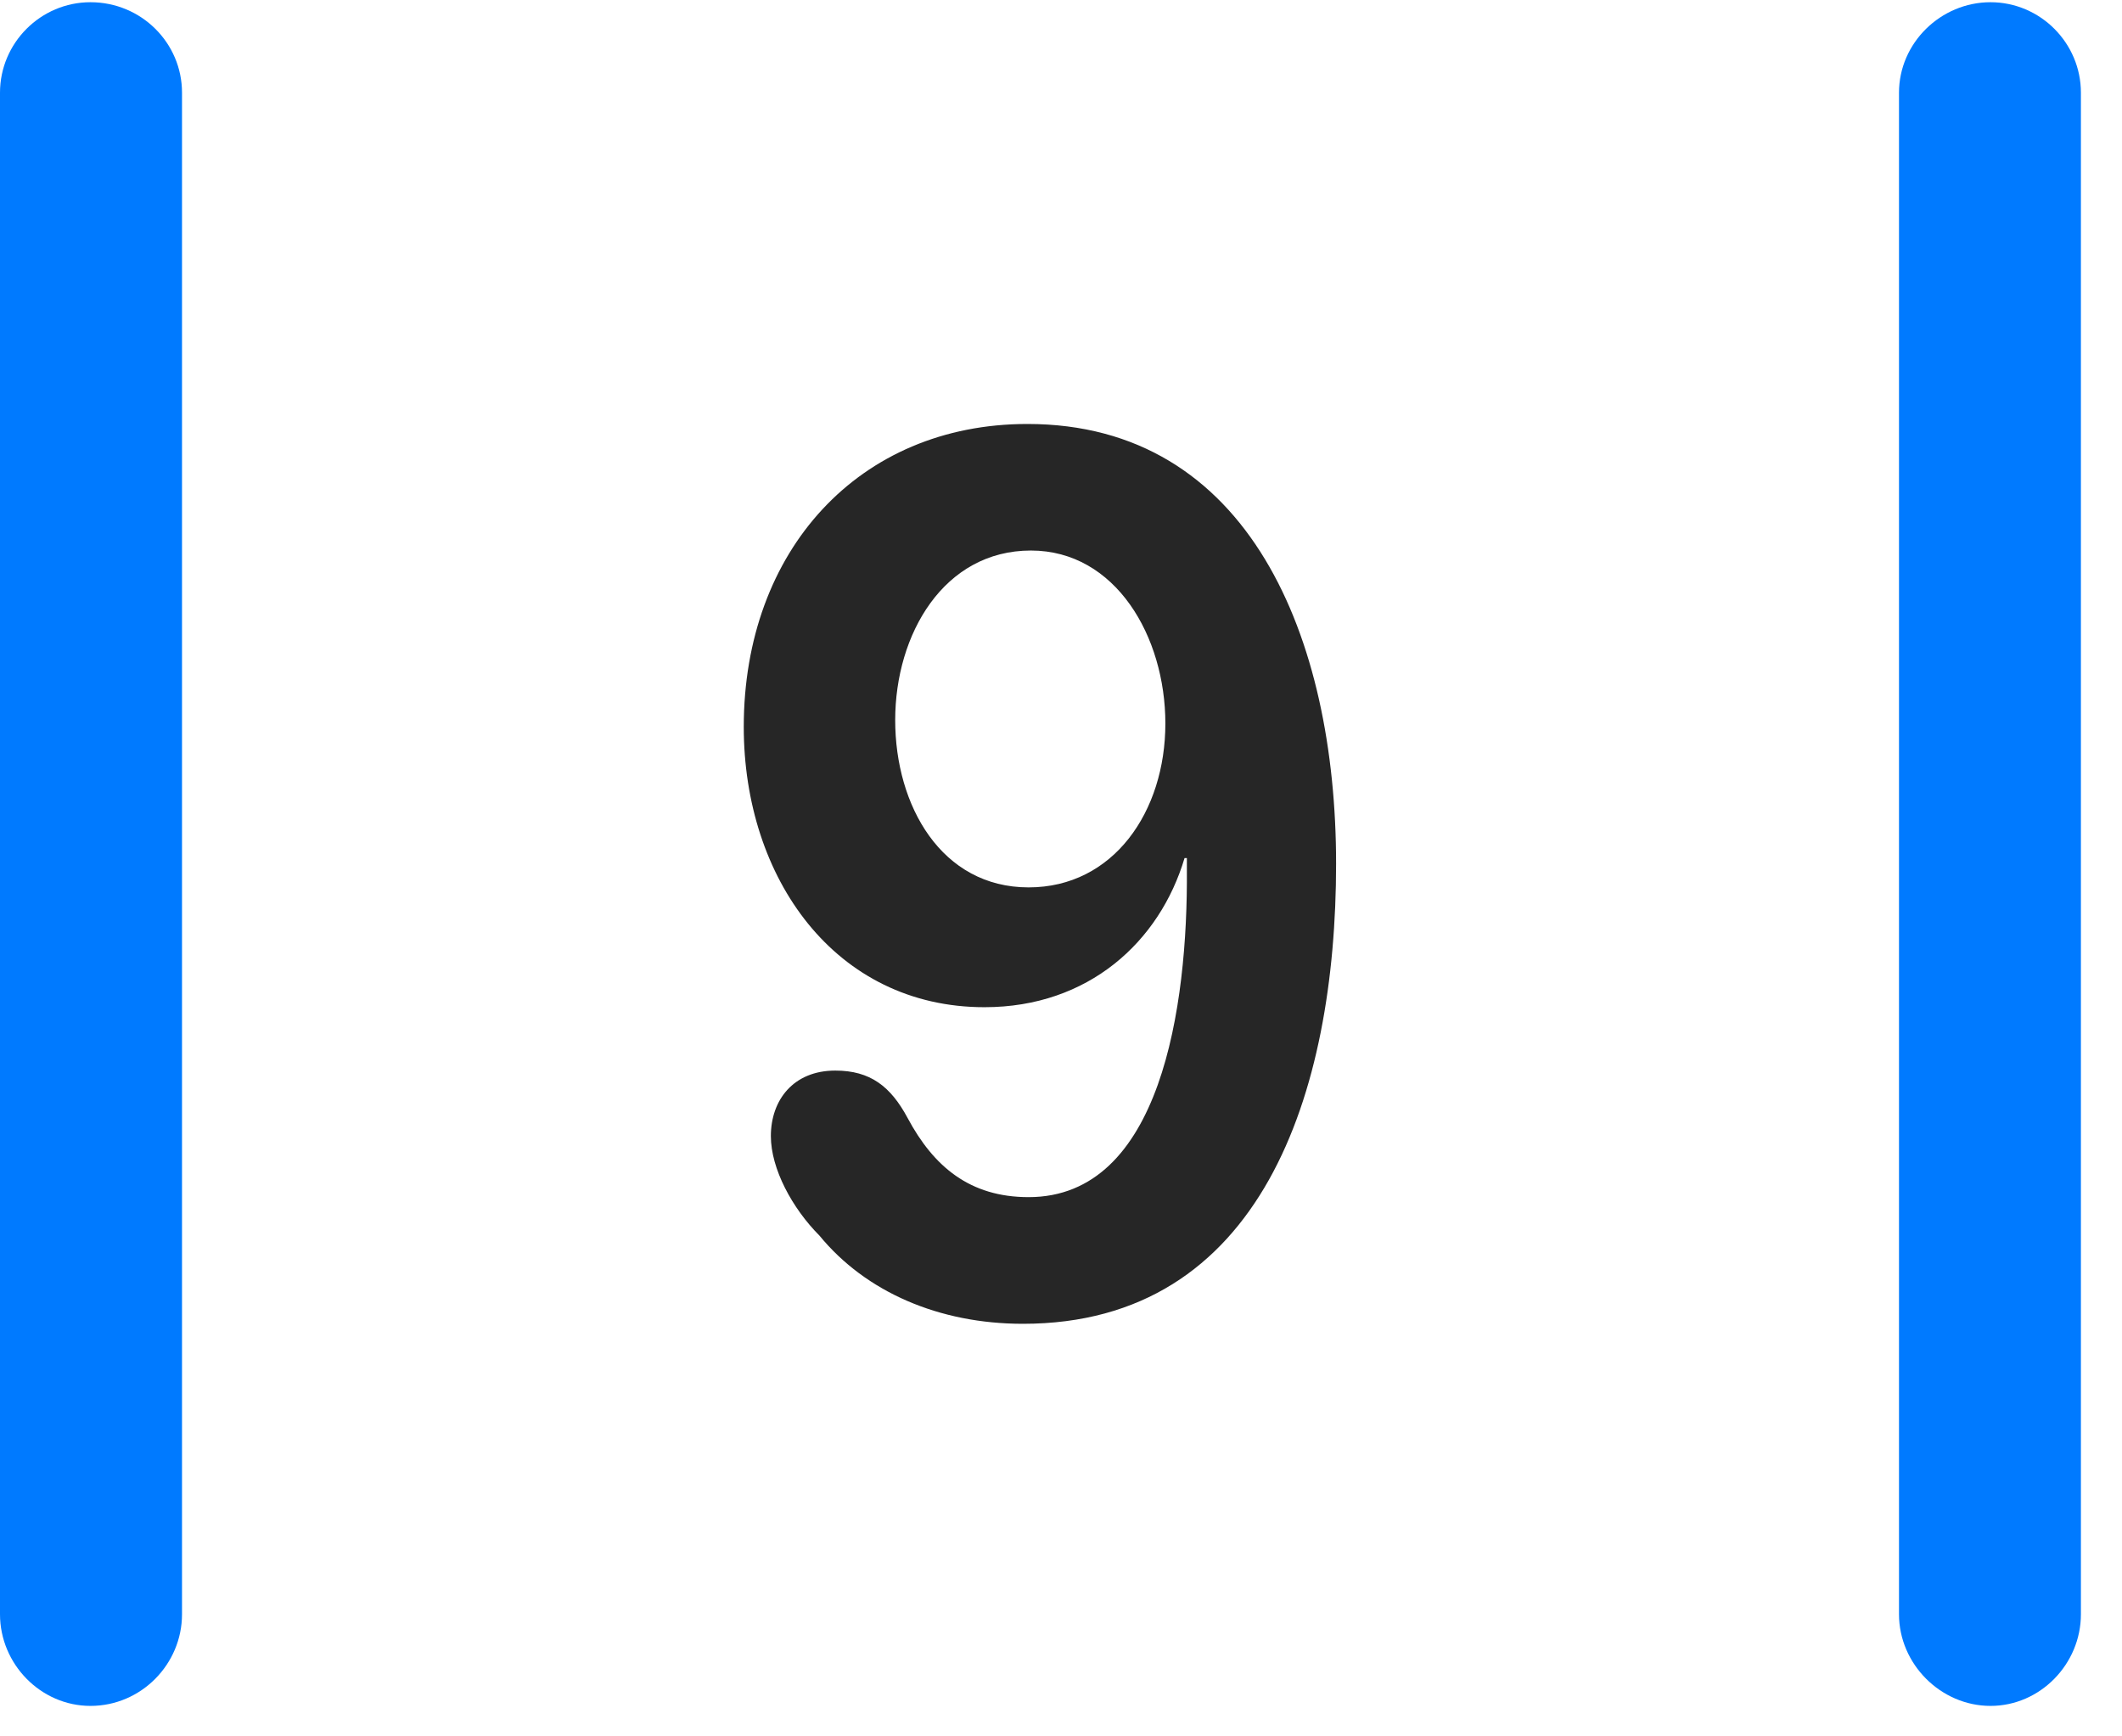 <svg width="22" height="18" viewBox="0 0 22 18" fill="none" xmlns="http://www.w3.org/2000/svg">
<path d="M0 16.734C0 17.25 0.422 17.684 0.938 17.684C1.465 17.684 1.887 17.25 1.887 16.734V0.961C1.887 0.445 1.465 0.023 0.938 0.023C0.422 0.023 0 0.445 0 0.961V16.734ZM19.688 16.734C19.688 17.25 20.121 17.684 20.637 17.684C21.152 17.684 21.574 17.25 21.574 16.734V0.961C21.574 0.445 21.152 0.023 20.637 0.023C20.121 0.023 19.688 0.445 19.688 0.961V16.734Z" fill="#007AFF"/>
<path d="M10.605 13.723C13.078 13.723 13.852 11.332 13.852 8.953C13.852 6.609 12.949 4.395 10.652 4.395C8.906 4.395 7.711 5.707 7.711 7.535C7.711 9.105 8.66 10.441 10.207 10.441C11.285 10.441 12.023 9.762 12.281 8.895H12.305C12.305 8.93 12.305 8.965 12.305 9.012C12.316 10.441 12.035 12.41 10.664 12.41C10.055 12.41 9.68 12.094 9.41 11.59C9.234 11.262 9.023 11.098 8.66 11.098C8.227 11.098 7.992 11.402 7.992 11.777C7.992 12.117 8.215 12.527 8.496 12.809C8.977 13.395 9.738 13.723 10.605 13.723ZM10.664 9.199C9.762 9.199 9.281 8.355 9.281 7.465C9.281 6.574 9.785 5.707 10.688 5.707C11.566 5.707 12.082 6.598 12.082 7.5C12.082 8.414 11.543 9.199 10.664 9.199Z" fill="black" fill-opacity="0.85"/>
</svg>
